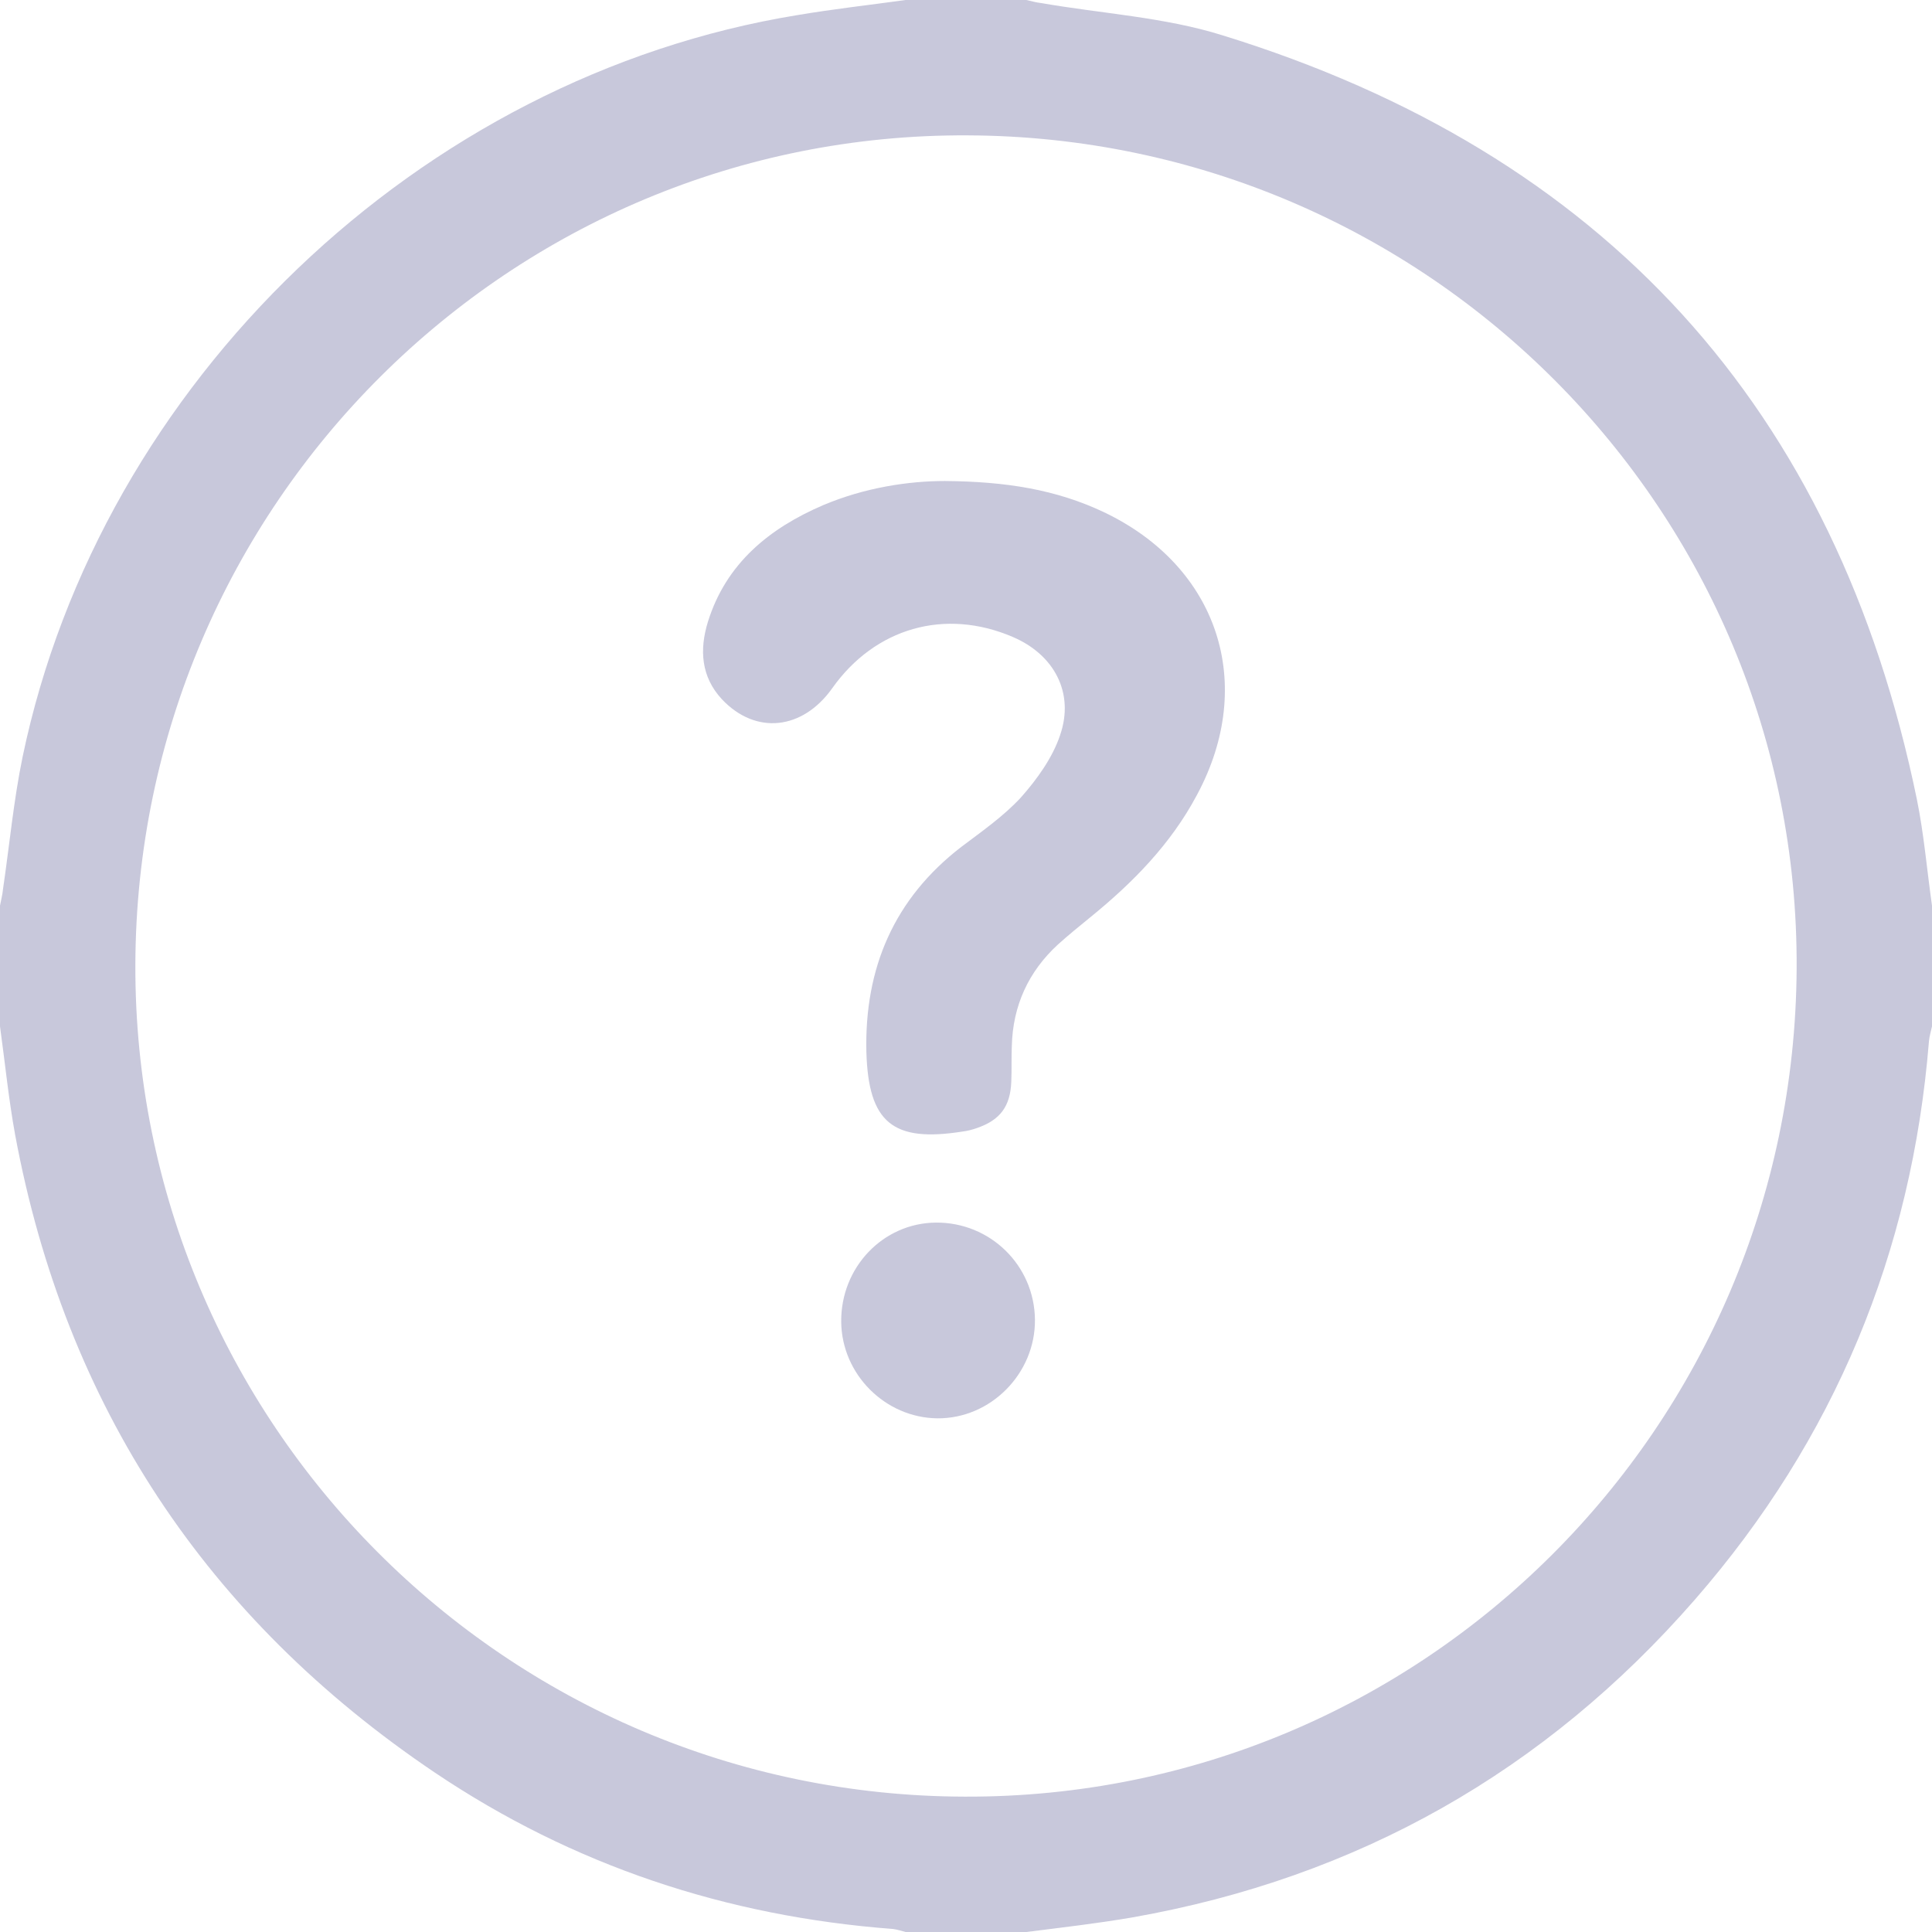 <svg width="32" height="32" viewBox="0 0 32 32" fill="none" xmlns="http://www.w3.org/2000/svg">
<g clipPath="url(#clip0_179_3537)">
<path d="M0 17C0 16.333 0 15.667 0 15C0.017 14.908 0.042 14.817 0.05 14.725C0.158 13.992 0.225 13.258 0.375 12.533C1.667 6.333 6.958 1.267 13.208 0.25C13.8 0.15 14.4 0.083 15 0C15.667 0 16.333 0 17 0C17.083 0.017 17.158 0.042 17.242 0.05C18.242 0.225 19.283 0.283 20.242 0.583C26.567 2.533 30.417 6.758 31.75 13.242C31.867 13.817 31.917 14.417 32 15C32 15.667 32 16.333 32 17C31.983 17.083 31.958 17.158 31.95 17.242C31.667 20.75 30.383 23.842 28.075 26.492C25.592 29.342 22.483 31.1 18.758 31.758C18.175 31.858 17.592 31.925 17 32C16.333 32 15.667 32 15 32C14.933 31.983 14.858 31.958 14.792 31.95C12.033 31.742 9.492 30.9 7.2 29.358C3.417 26.808 1.083 23.283 0.25 18.792C0.142 18.2 0.083 17.6 0 17ZM2.242 15.975C2.217 23.558 8.375 29.742 15.983 29.758C23.558 29.783 29.717 23.65 29.758 16.042C29.8 8.467 23.65 2.275 16.033 2.242C8.45 2.2 2.267 8.358 2.242 15.975Z" fill="#C8C8DB"/>
<path d="M15.65 7.967C16.659 7.975 17.492 8.108 18.284 8.483C20.175 9.383 20.817 11.325 19.825 13.167C19.392 13.983 18.759 14.625 18.05 15.2C17.875 15.342 17.692 15.492 17.525 15.642C17.034 16.092 16.775 16.659 16.759 17.325C16.75 17.525 16.759 17.717 16.75 17.917C16.734 18.325 16.567 18.55 16.184 18.683C16.109 18.709 16.025 18.733 15.942 18.742C14.784 18.925 14.384 18.592 14.35 17.425C14.317 16.034 14.809 14.883 15.925 14.025C16.267 13.767 16.625 13.517 16.909 13.209C17.175 12.909 17.434 12.55 17.559 12.175C17.8 11.475 17.459 10.842 16.775 10.55C15.65 10.067 14.492 10.4 13.784 11.4C13.292 12.092 12.517 12.175 11.959 11.584C11.609 11.209 11.584 10.758 11.725 10.3C12.025 9.333 12.742 8.75 13.634 8.367C14.325 8.075 15.05 7.967 15.65 7.967Z" fill="#C8C8DB"/>
<path d="M17.142 21.858C17.15 22.75 16.408 23.5 15.525 23.492C14.666 23.483 13.941 22.767 13.933 21.892C13.925 20.992 14.625 20.258 15.5 20.25C16.4 20.242 17.133 20.958 17.142 21.858Z" fill="#C8C8DB"/>
</g>
<defs>
<clipPath id="clip0_179_3537">
<rect width="32" height="32" fill="white"/>
</clipPath>
</defs>
</svg>
